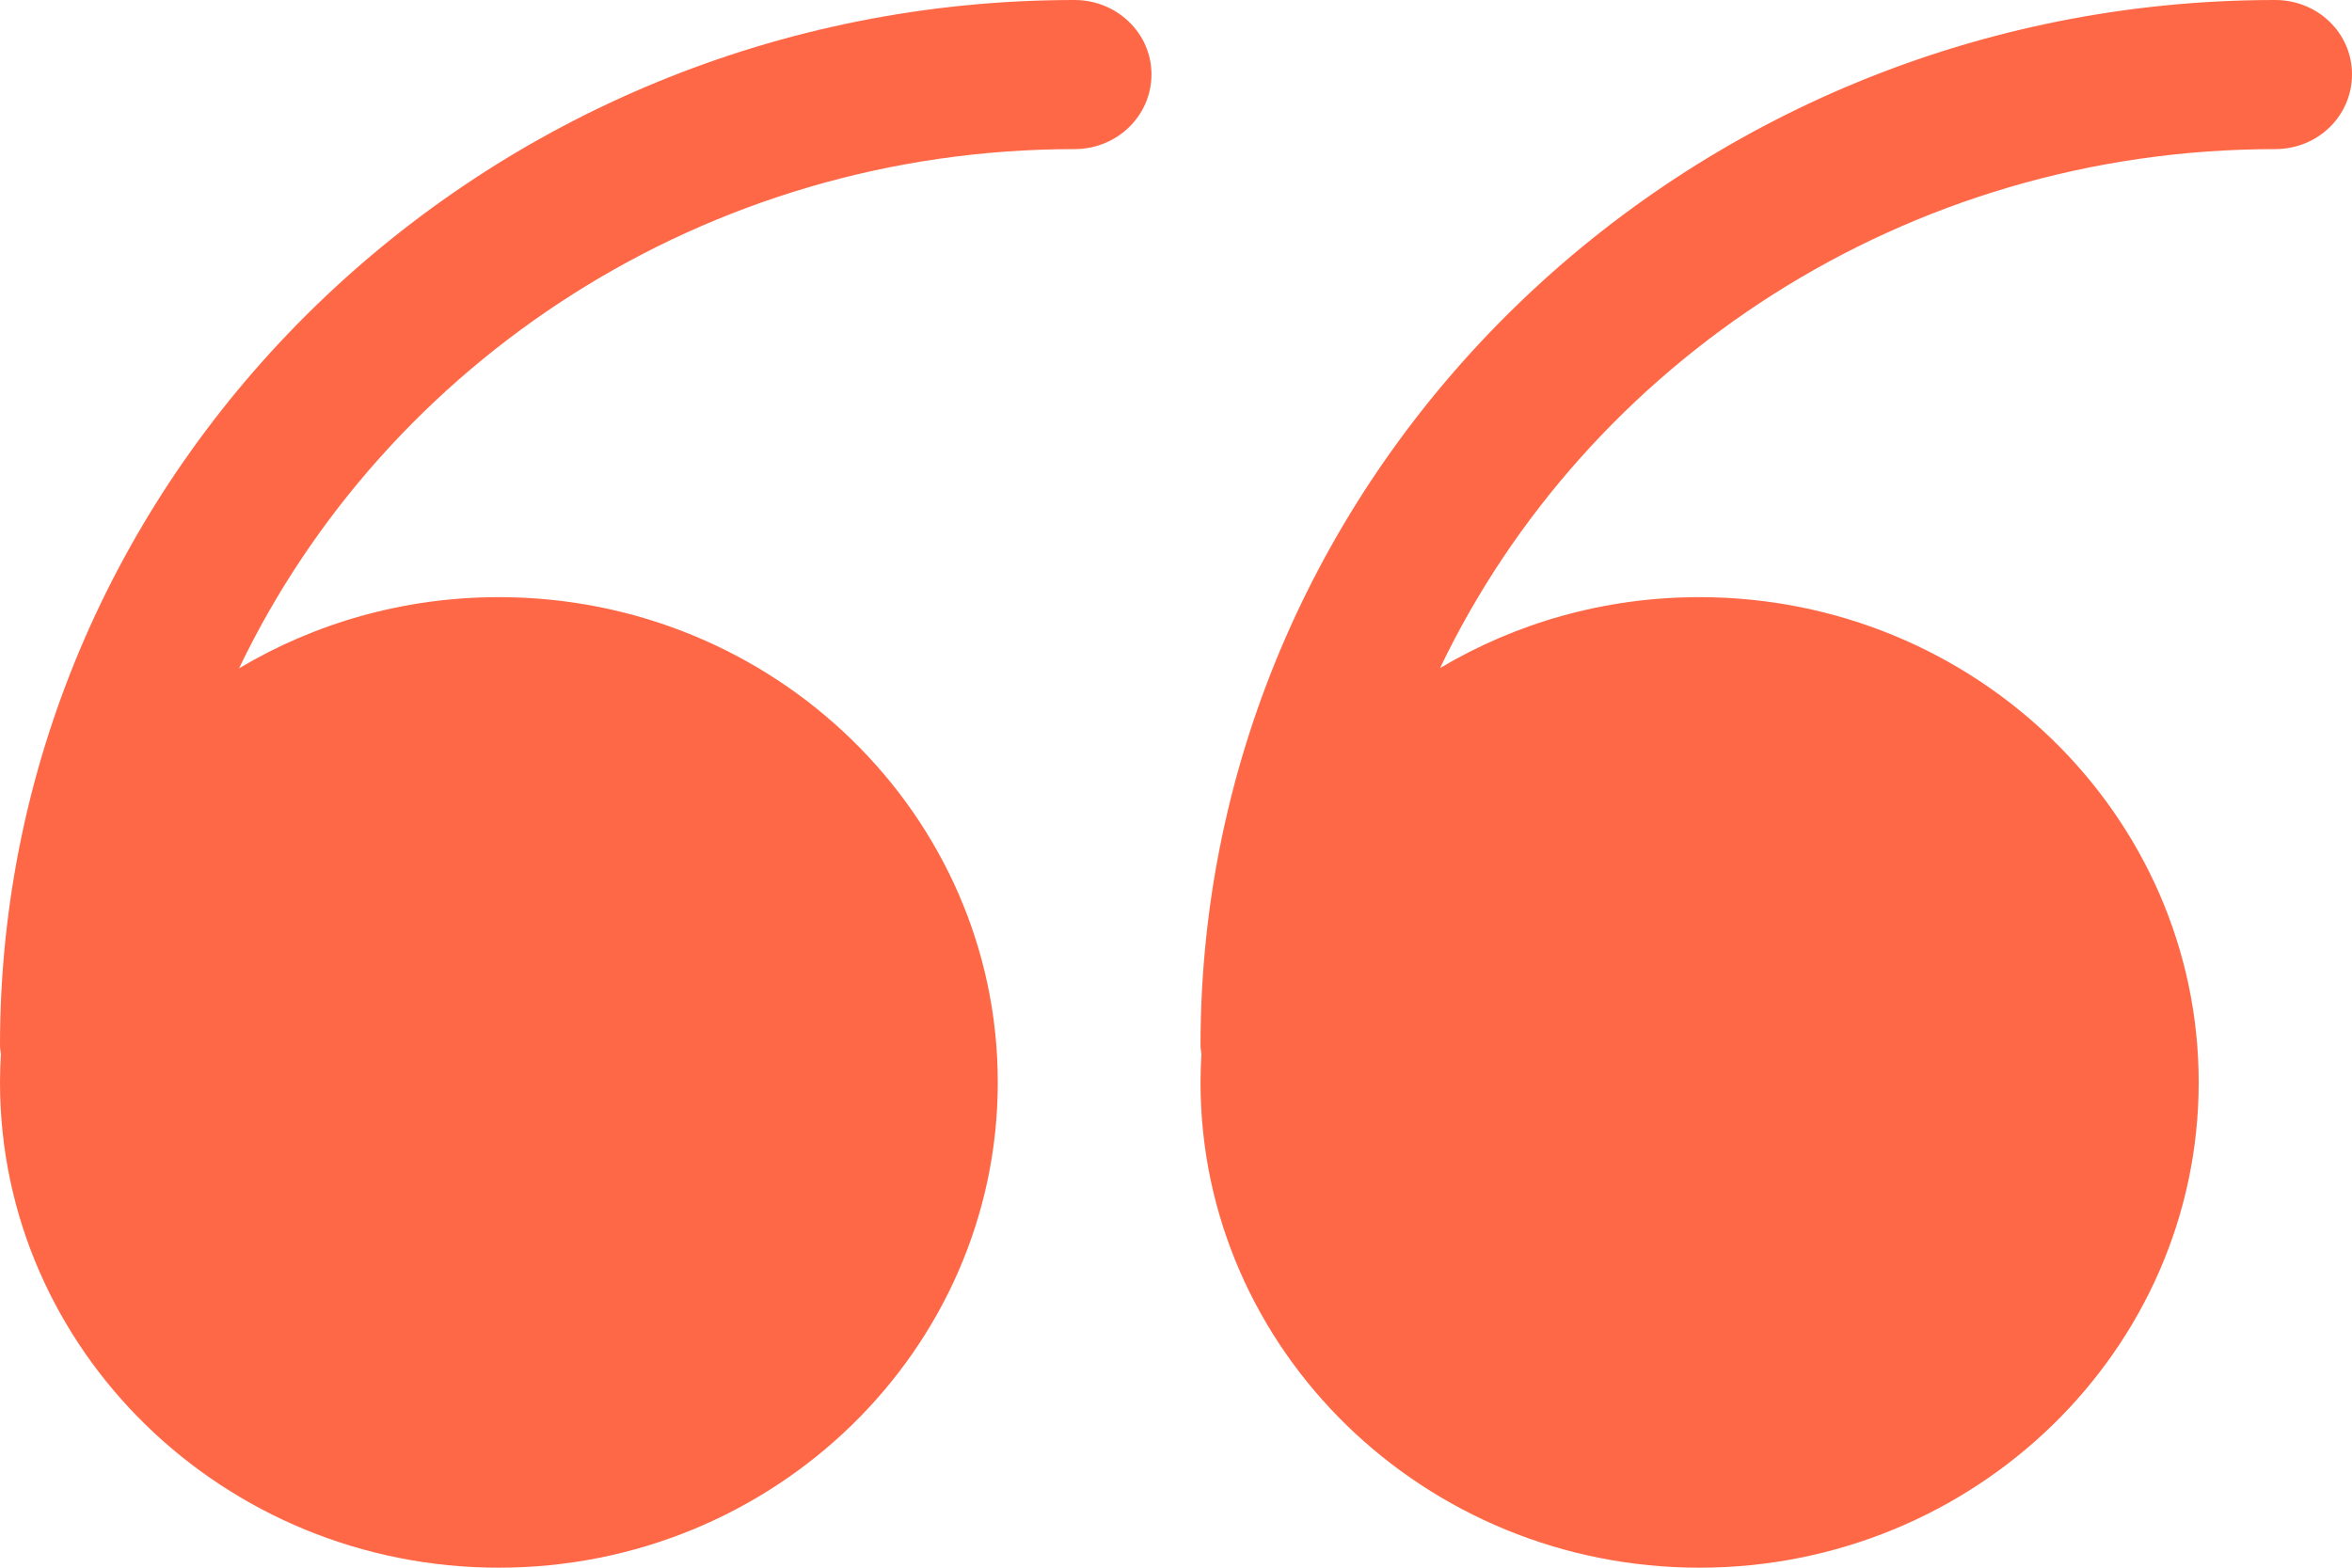 <svg width="66" height="44" viewBox="0 0 66 44" fill="none" xmlns="http://www.w3.org/2000/svg">
<path fill-rule="evenodd" clip-rule="evenodd" d="M0 29.336C0 13.158 13.524 0 30.154 0C31.343 0 32.312 0.931 32.312 2.086C32.312 3.254 31.343 4.185 30.154 4.185C19.785 4.185 10.825 10.163 6.708 18.758C8.833 17.491 11.329 16.76 13.999 16.76C21.718 16.76 27.999 22.869 27.999 30.379C27.999 37.89 21.718 44 13.999 44C6.279 44 0 37.89 0 30.379C0 30.113 0.01 29.849 0.025 29.585C0.015 29.504 0 29.421 0 29.336ZM63.843 0C65.043 0 66 0.931 66 2.086C66 3.254 65.043 4.185 63.843 4.185C53.477 4.185 44.524 10.159 40.41 18.75C42.532 17.488 45.023 16.76 47.688 16.76C55.407 16.76 61.698 22.869 61.698 30.379C61.698 37.89 55.407 44 47.688 44C39.966 44 33.688 37.89 33.688 30.379C33.688 30.113 33.698 29.848 33.713 29.584C33.703 29.501 33.688 29.421 33.688 29.336C33.688 13.158 47.214 0 63.843 0Z" fill="#FF6846"/>
</svg>
